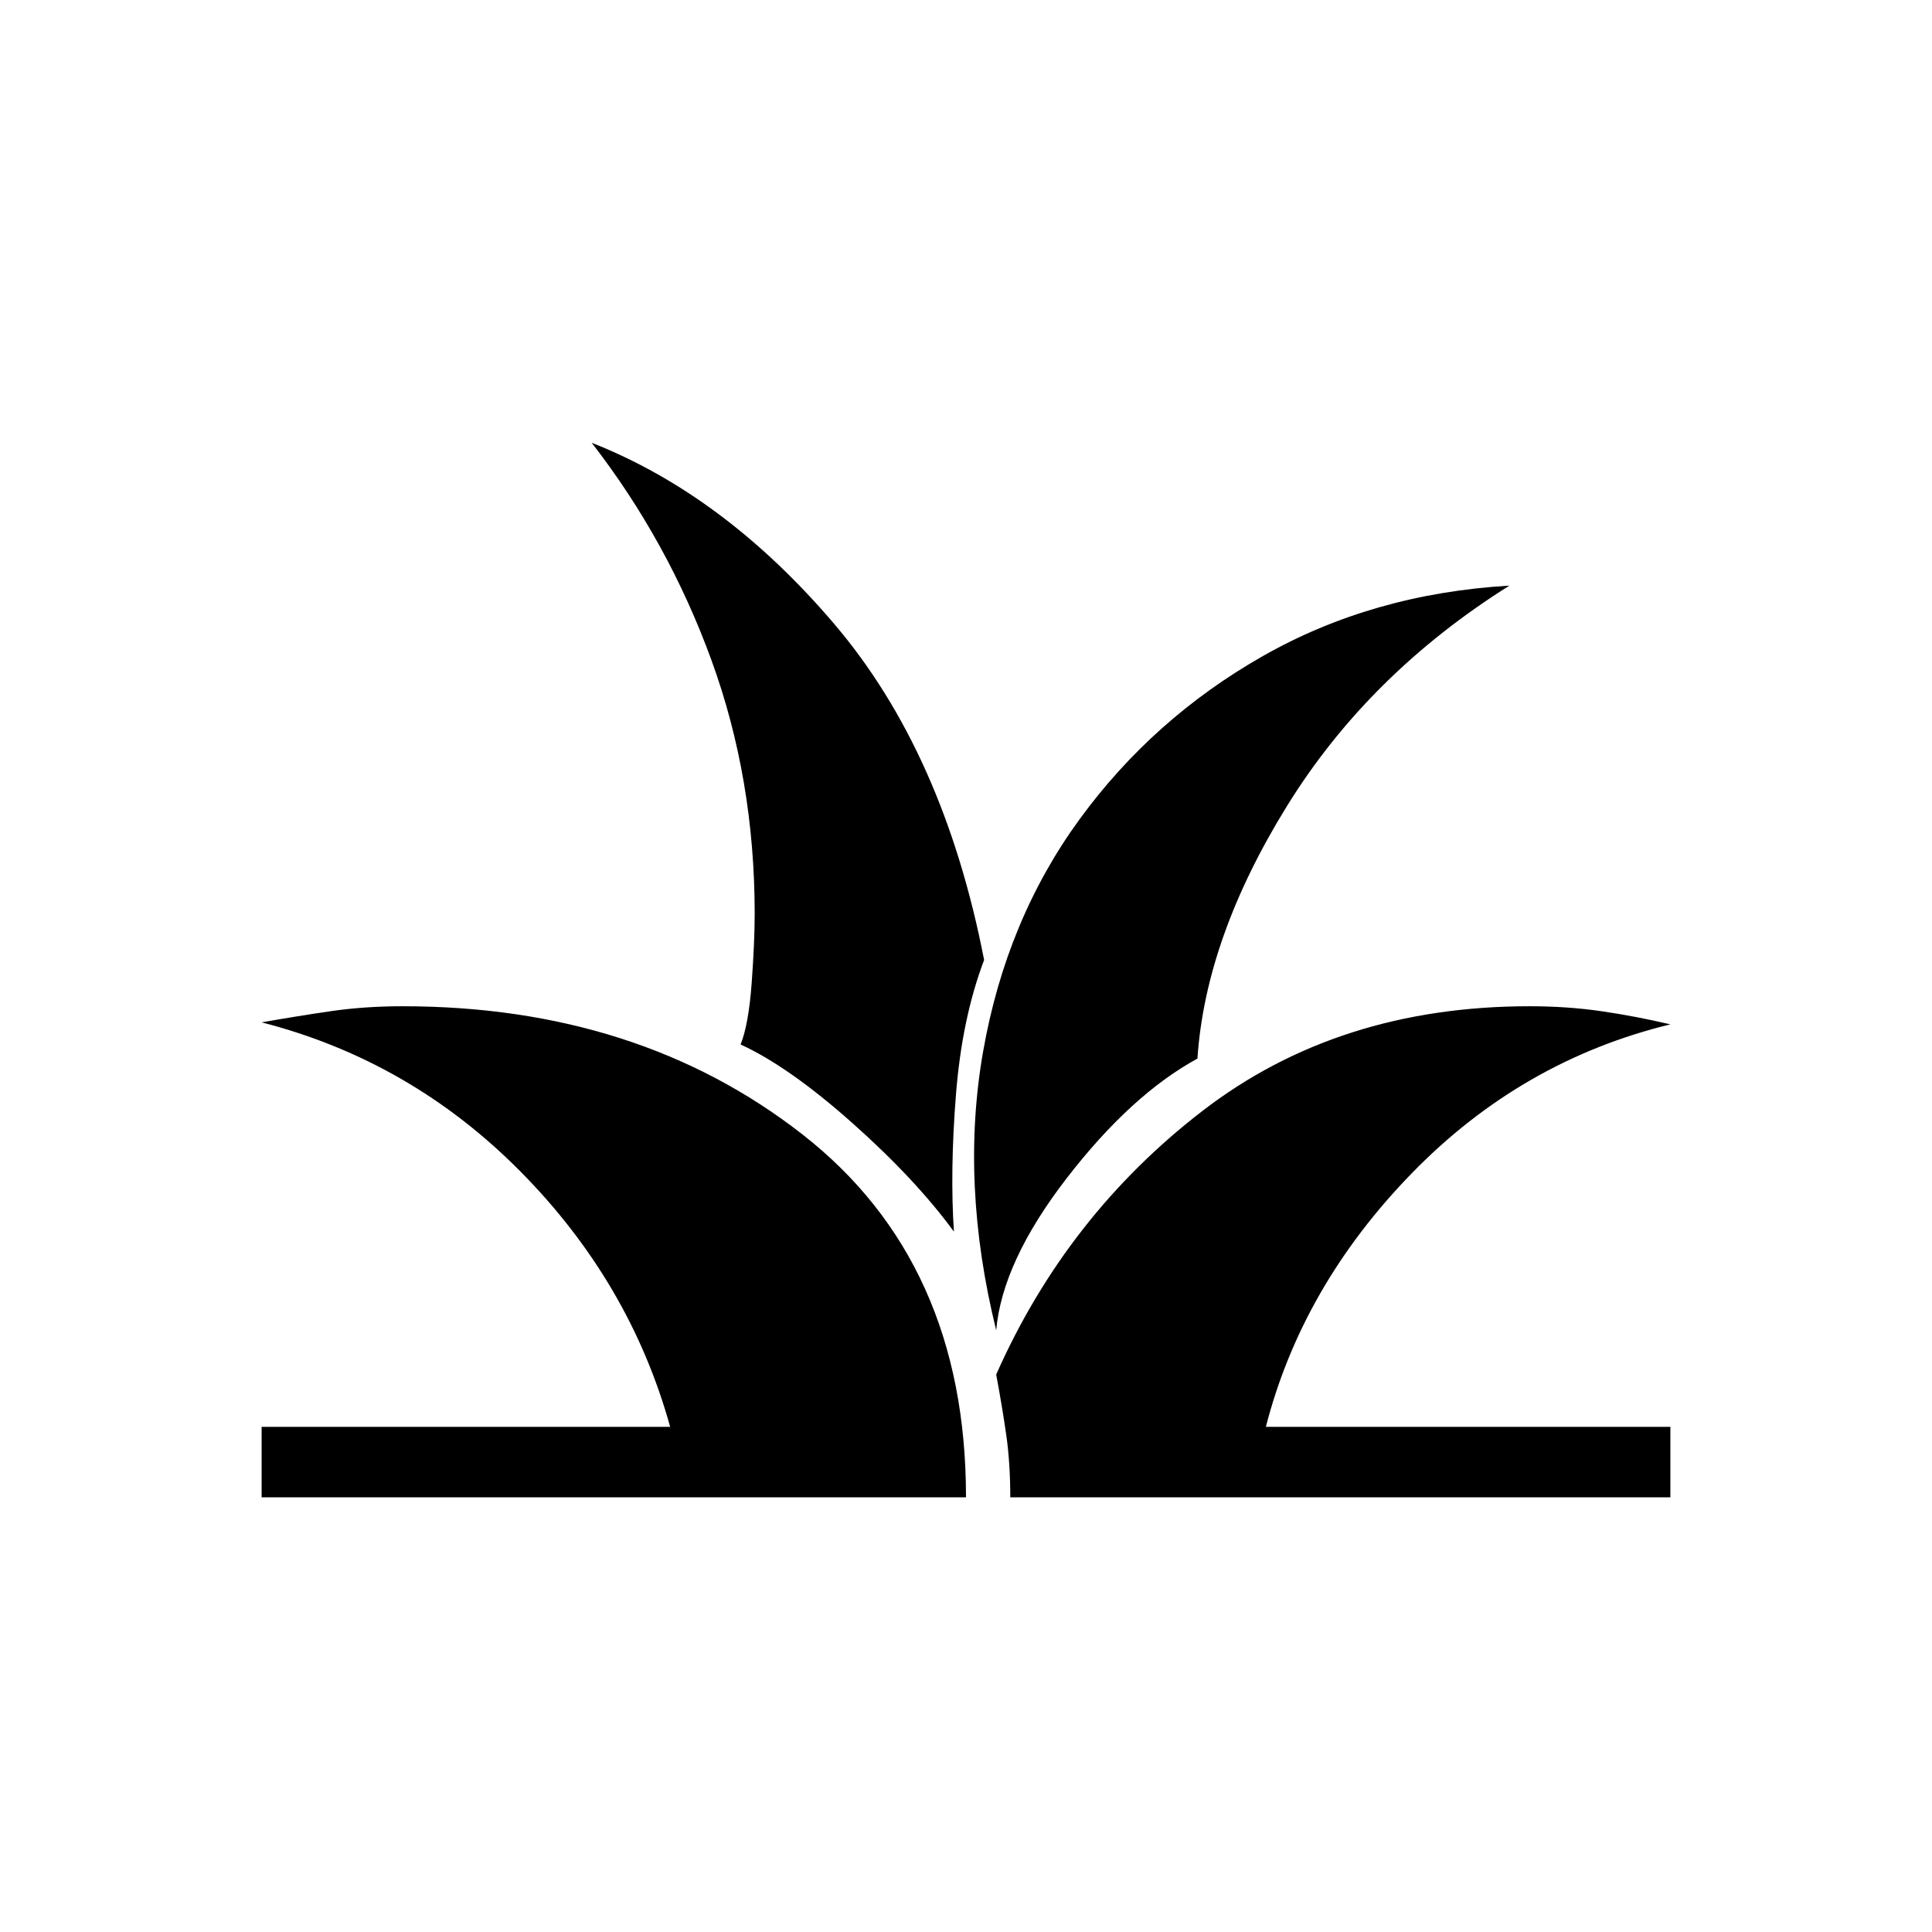 <svg xmlns="http://www.w3.org/2000/svg" height="48" width="48"><path d="M6.5 37.2V35.45H16.65Q15.65 31.85 12.925 29.1Q10.2 26.35 6.5 25.4Q7.35 25.25 8.2 25.125Q9.05 25 10 25Q15.85 25 19.925 28.175Q24 31.35 24 37.2ZM25.1 37.2Q25.1 36.35 25 35.65Q24.9 34.95 24.75 34.15Q26.5 30.2 29.875 27.6Q33.25 25 38 25Q38.95 25 39.8 25.125Q40.65 25.25 41.5 25.45Q37.8 26.35 35.075 29.15Q32.35 31.95 31.45 35.45H41.5V37.2ZM24.75 33.05Q23.85 29.4 24.425 26.125Q25 22.85 26.825 20.35Q28.65 17.85 31.375 16.3Q34.1 14.75 37.5 14.55Q34 16.75 31.975 20.025Q29.95 23.3 29.75 26.3Q28.1 27.2 26.5 29.275Q24.9 31.35 24.75 33.05ZM23.7 30.6Q22.75 29.3 21.175 27.9Q19.6 26.5 18.4 25.95Q18.6 25.45 18.675 24.425Q18.75 23.4 18.75 22.7Q18.75 19.35 17.675 16.4Q16.6 13.45 14.7 11Q18 12.3 20.725 15.5Q23.45 18.7 24.45 23.85Q23.9 25.3 23.75 27.2Q23.6 29.1 23.7 30.6Z"/></svg>
